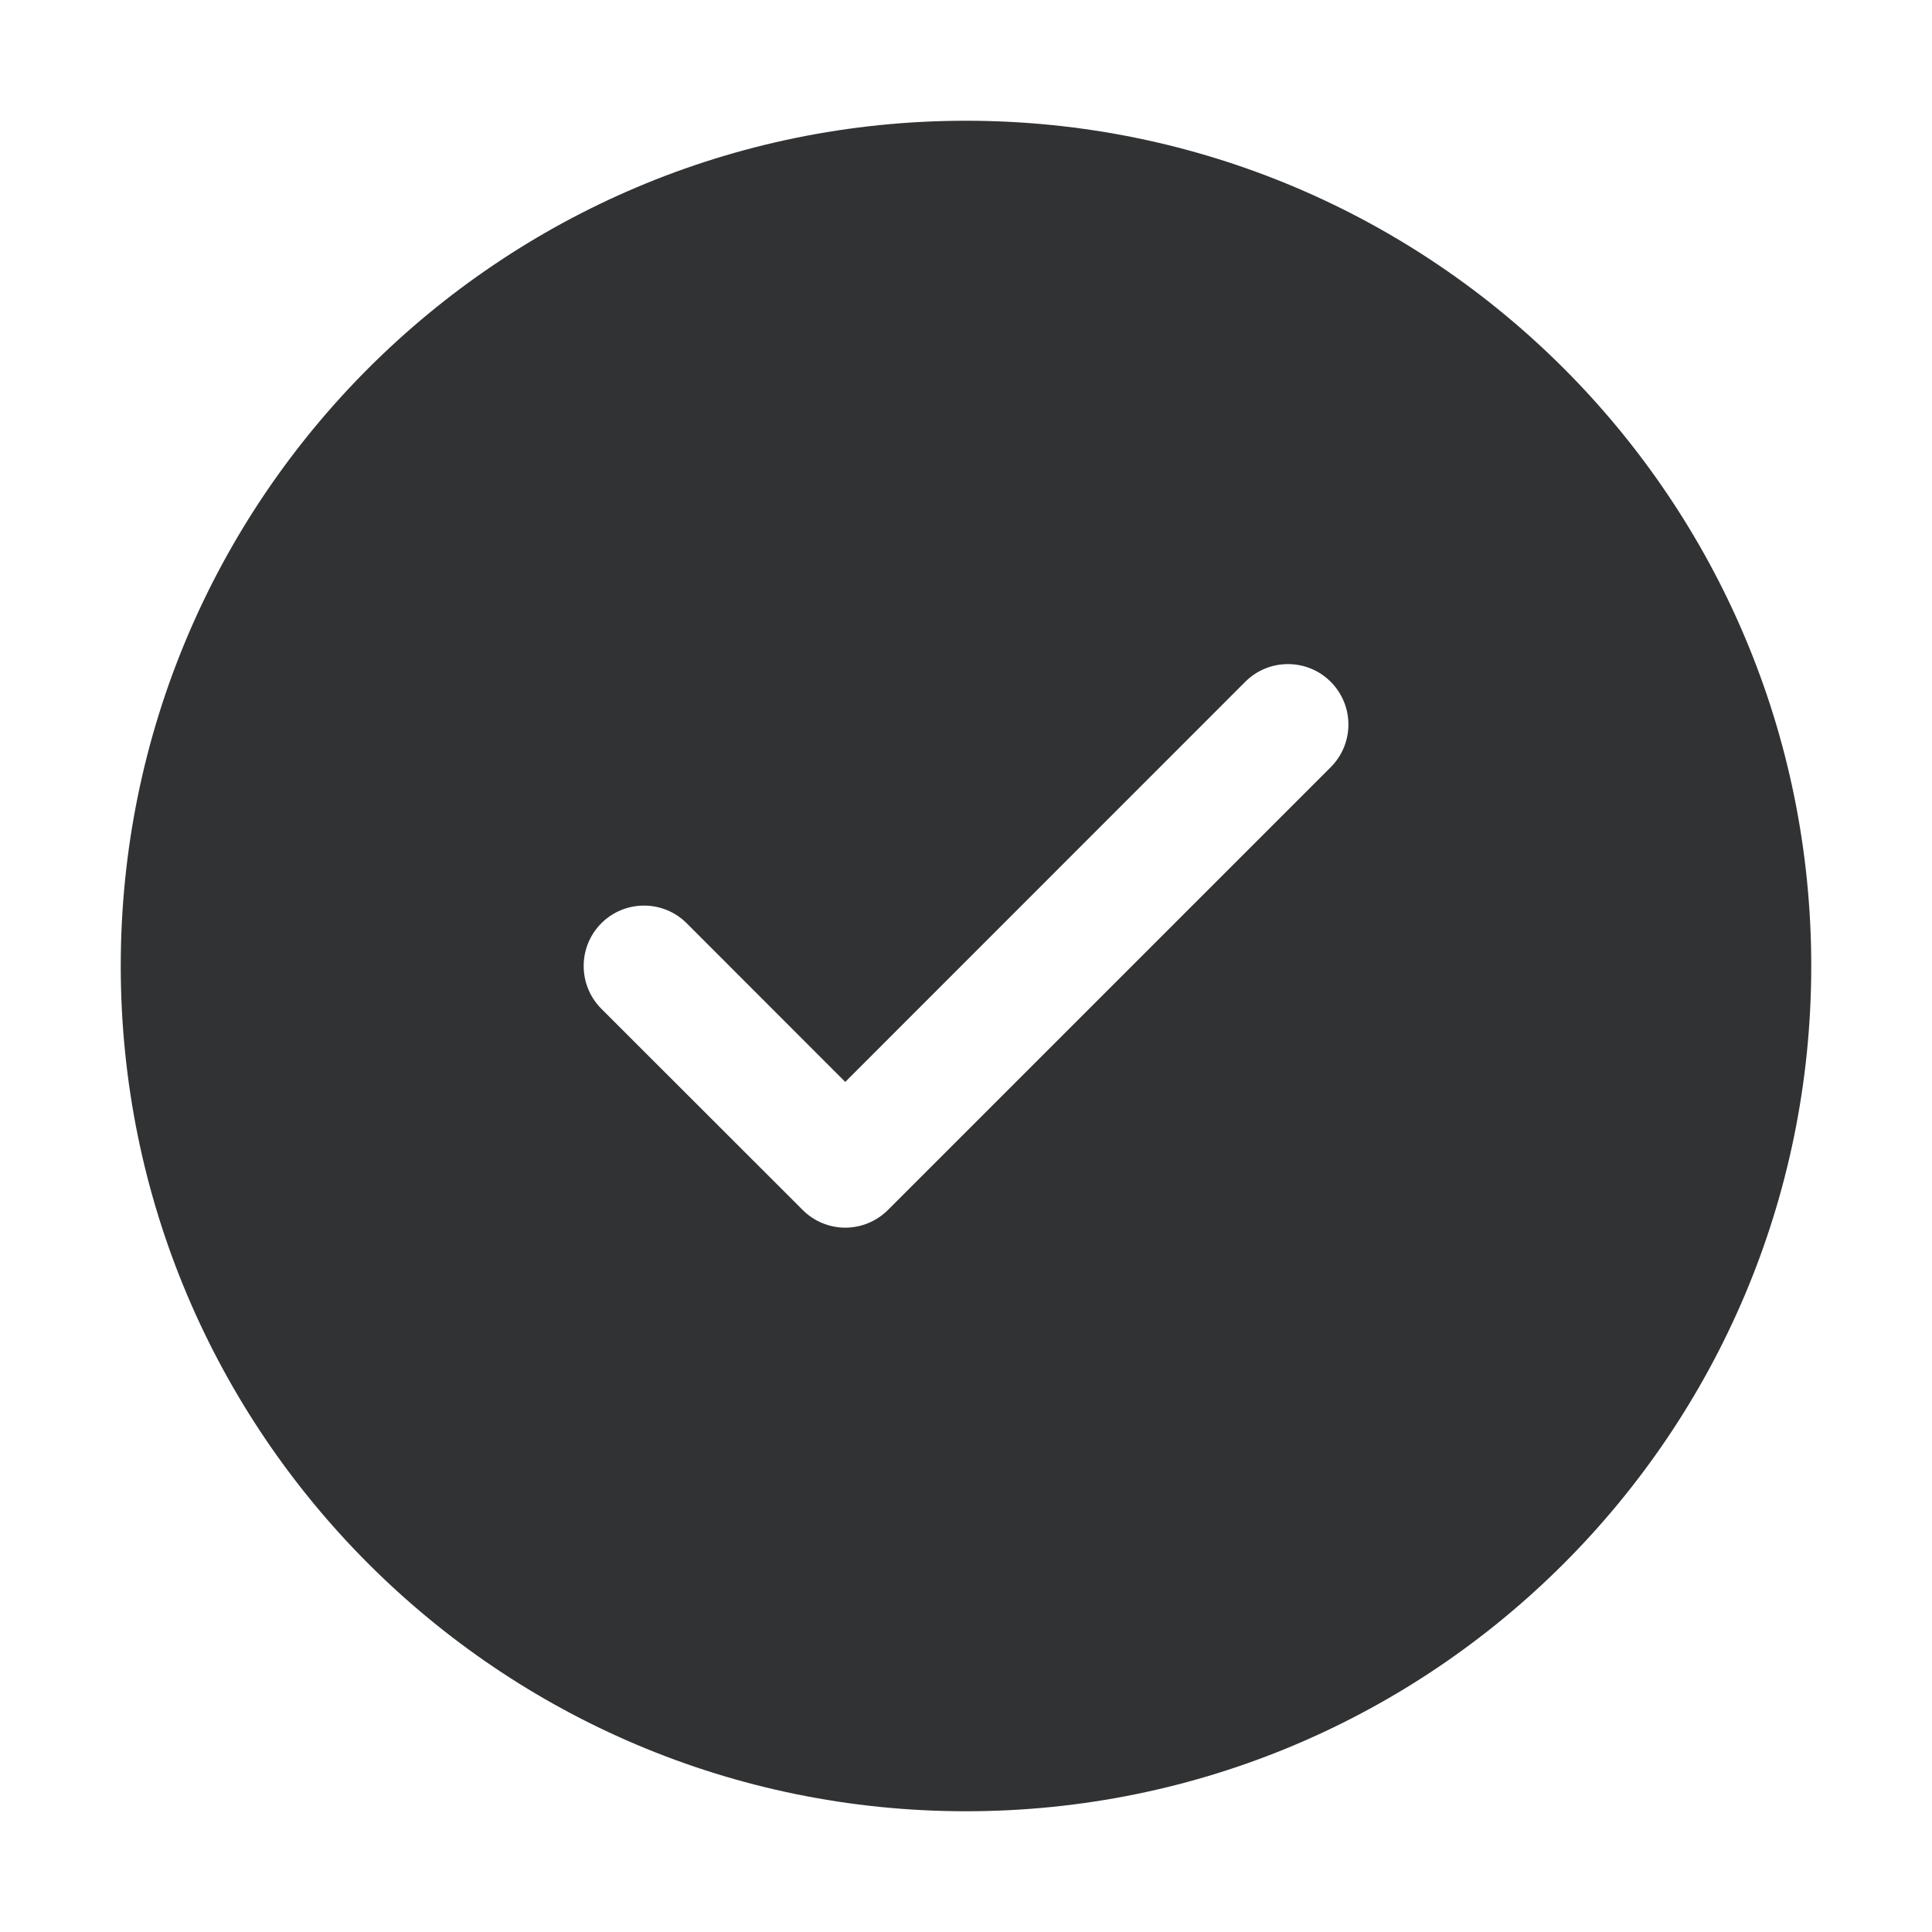 <svg width="16" height="16" viewBox="0 0 16 16" fill="none" xmlns="http://www.w3.org/2000/svg">
    <path fill-rule="evenodd" clip-rule="evenodd"
        d="M15 8C15 11.866 11.866 15 8 15C4.134 15 1 11.866 1 8C1 4.134 4.134 1 8 1C11.866 1 15 4.134 15 8ZM11.02 6.354C11.216 6.158 11.216 5.842 11.02 5.646C10.825 5.451 10.508 5.451 10.313 5.646L7 8.96L5.687 7.646C5.492 7.451 5.175 7.451 4.98 7.646C4.785 7.842 4.785 8.158 4.98 8.354L6.647 10.02C6.74 10.114 6.868 10.167 7 10.167C7.133 10.167 7.26 10.114 7.354 10.02L11.02 6.354Z"
        fill="#303233" />
</svg>
